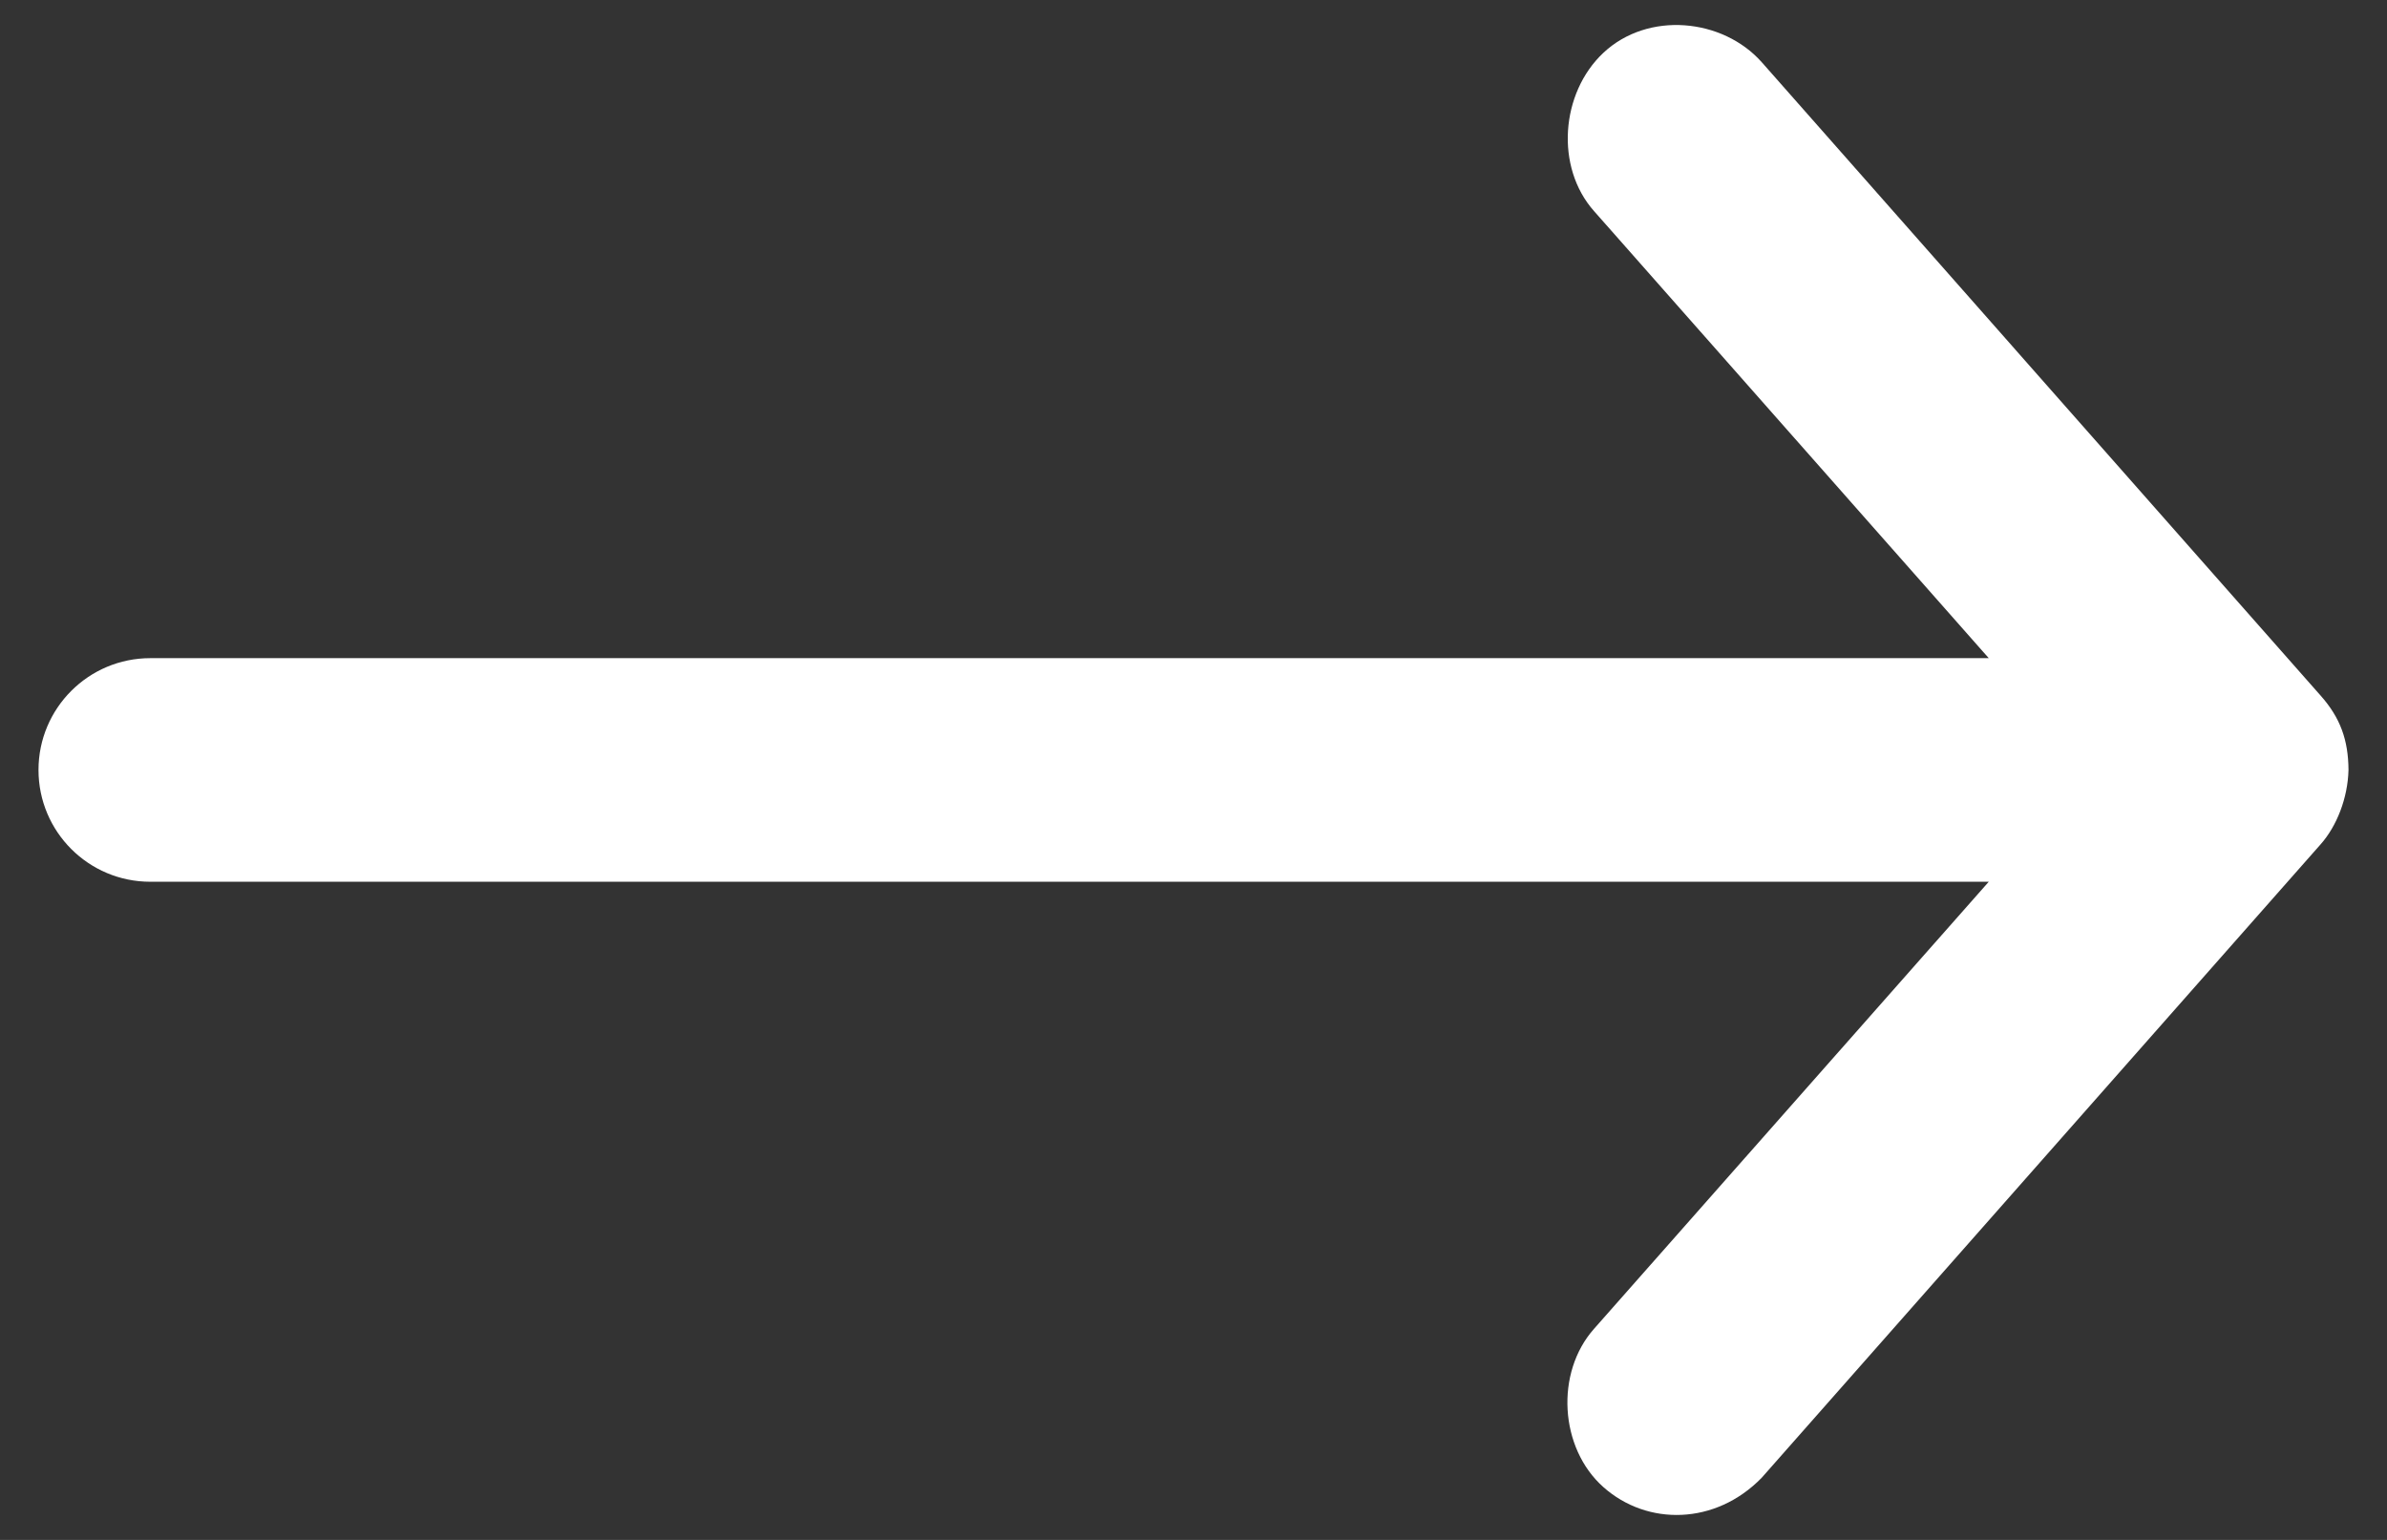 <svg xmlns="http://www.w3.org/2000/svg" xmlns:xlink="http://www.w3.org/1999/xlink" id="Layer_1" width="31" height="20" x="0" y="0" enable-background="new -5.5 5.5 31 20" version="1.1" viewBox="-5.5 5.5 31 20" xml:space="preserve"><rect x="-5.5" y="5.5" width="31" height="20" fill="#333333" stroke="none"/><style type="text/css">.st0{fill:#fff}</style><g><path d="M24.637,966.895l-7.258-8.226c-0.507-0.57-1.476-0.665-2.056-0.121c-0.556,0.522-0.628,1.486-0.121,2.056 l5.126,5.806H-3.548c-0.802,0-1.452,0.65-1.452,1.452s0.65,1.452,1.452,1.452h23.876l-5.126,5.806 c-0.507,0.57-0.449,1.55,0.121,2.056c0.57,0.507,1.456,0.495,2.056-0.121l7.258-8.226c0.211-0.237,0.354-0.602,0.363-0.968 C24.997,967.474,24.895,967.185,24.637,966.895z" class="st0" transform="translate(0,-952.362)"/></g></svg>